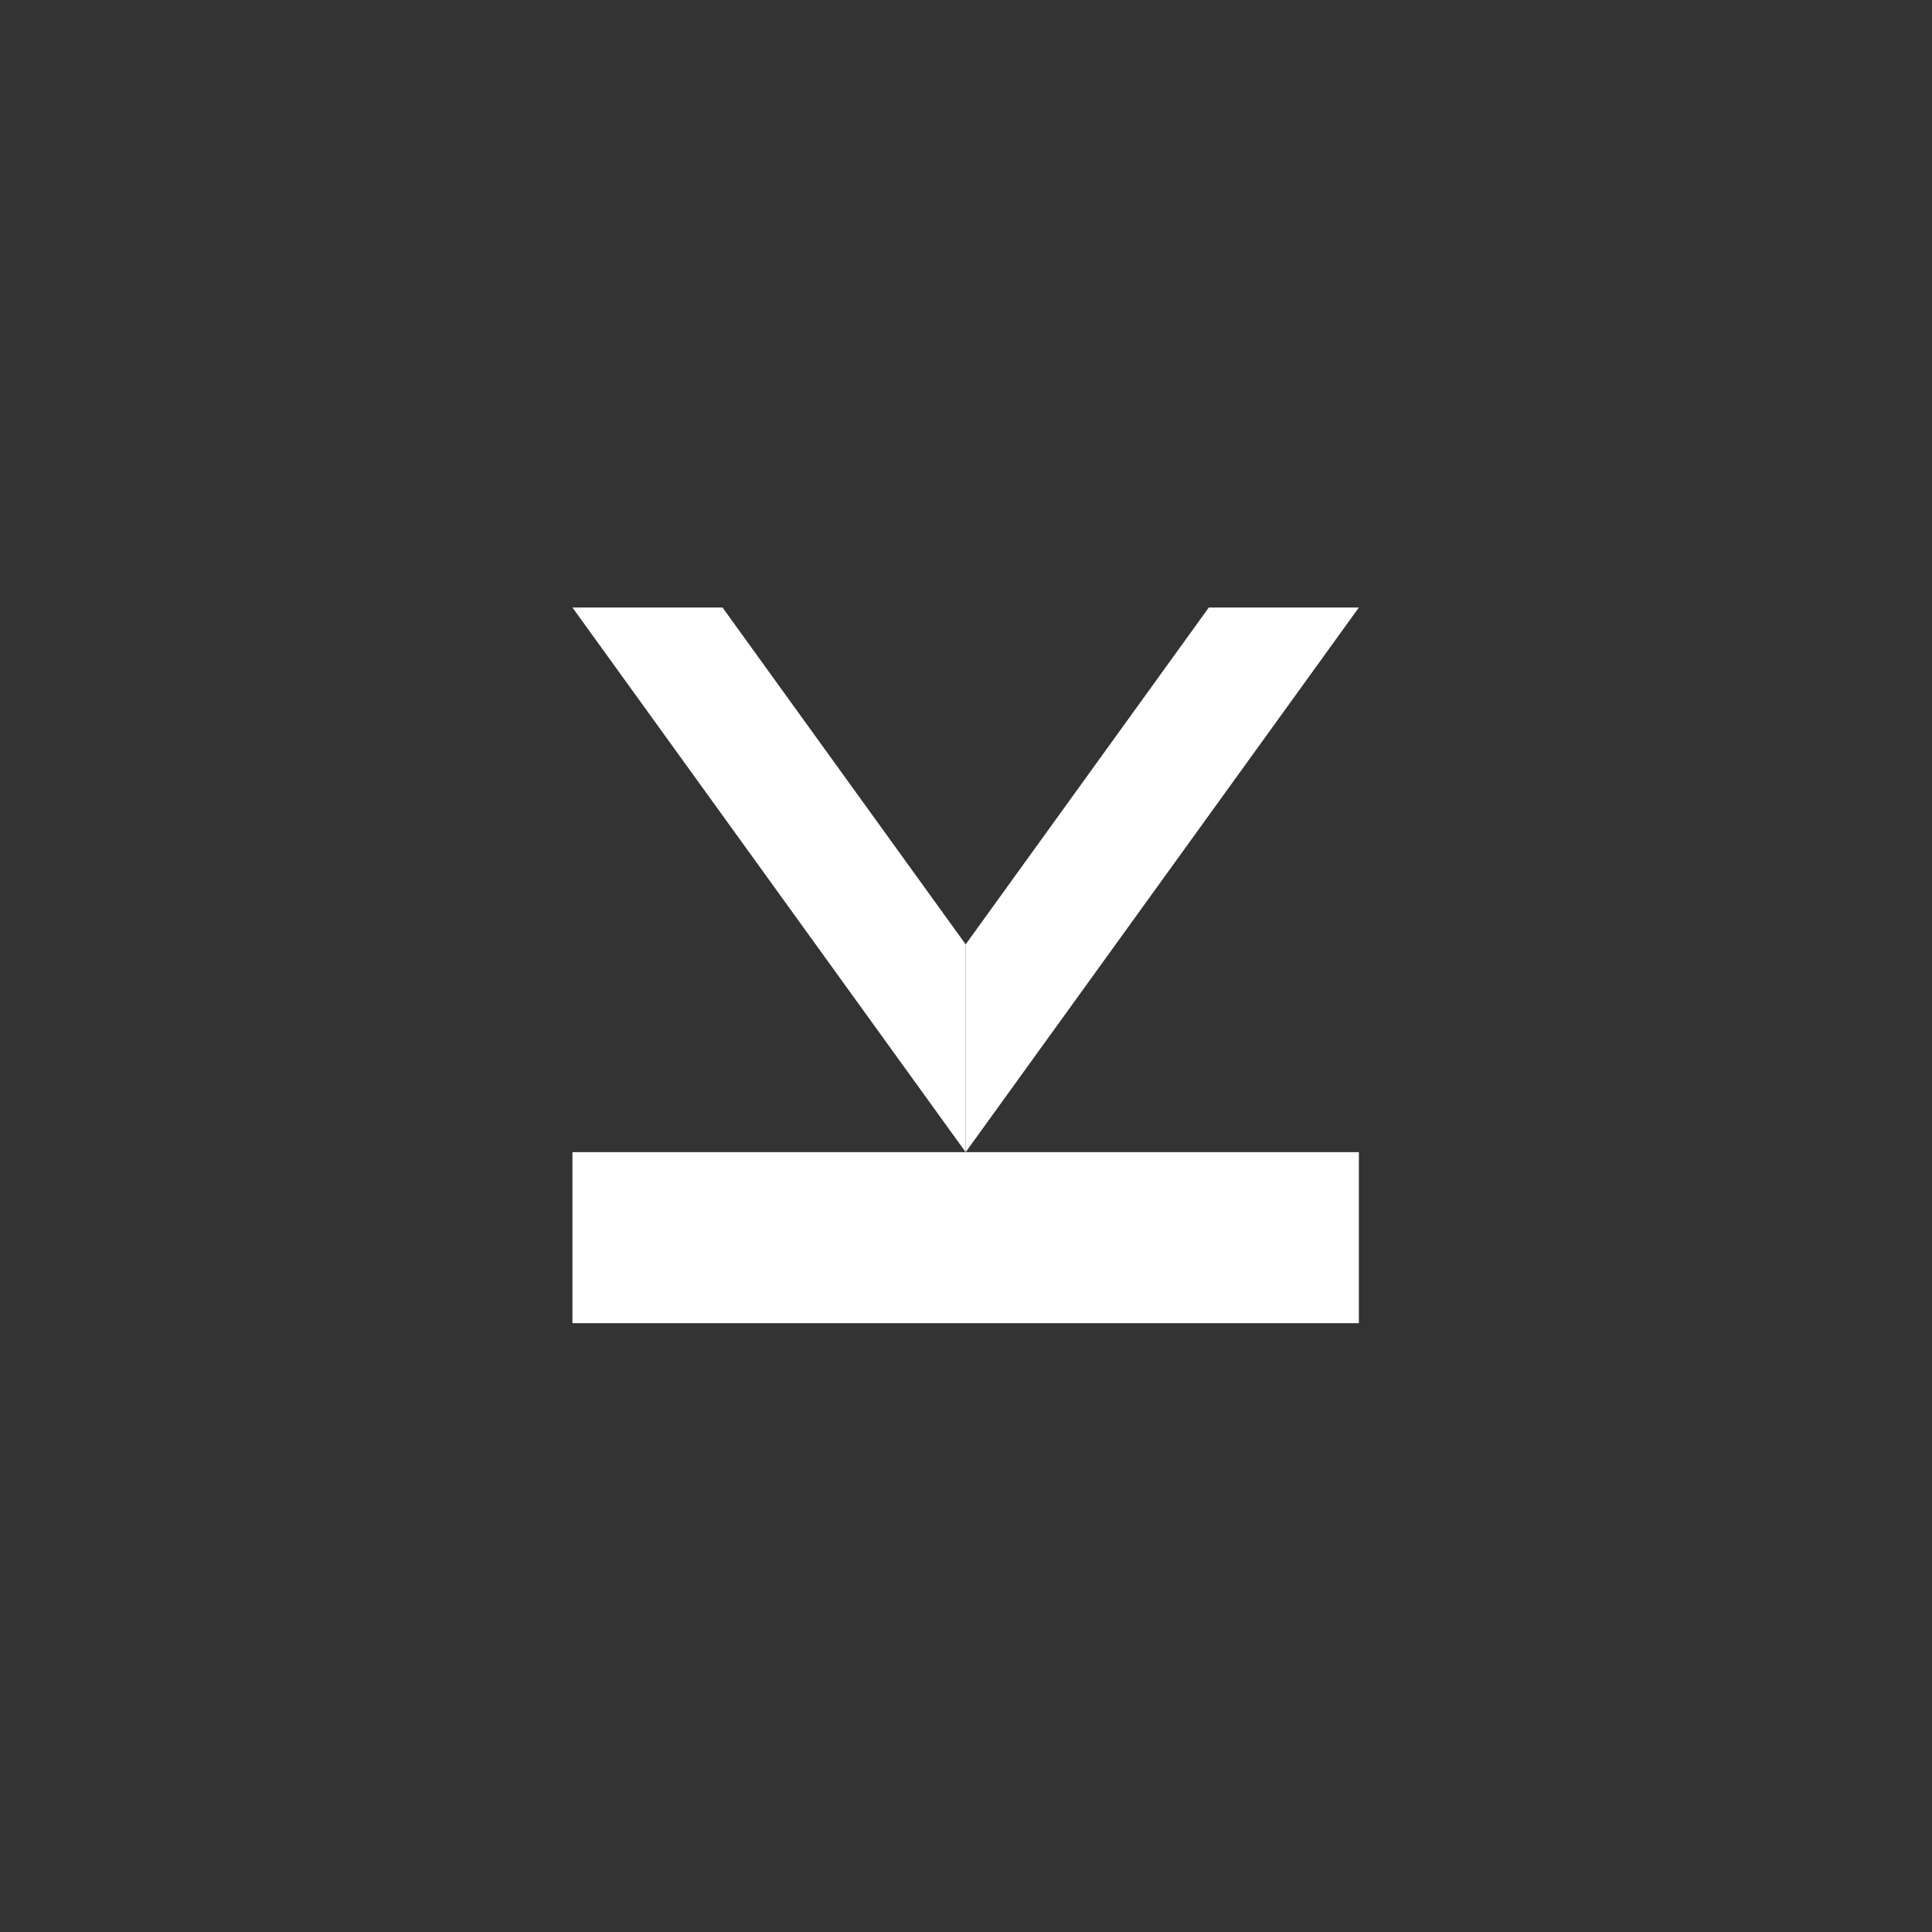 <?xml version="1.0" encoding="UTF-8" standalone="no"?>
<!-- Generator: Adobe Illustrator 16.0.0, SVG Export Plug-In . SVG Version: 6.00 Build 0)  -->

<svg
   xmlns:dc="http://purl.org/dc/elements/1.1/"
   xmlns:cc="http://creativecommons.org/ns#"
   xmlns:rdf="http://www.w3.org/1999/02/22-rdf-syntax-ns#"
   xmlns:svg="http://www.w3.org/2000/svg"
   xmlns="http://www.w3.org/2000/svg"
   xmlns:sodipodi="http://sodipodi.sourceforge.net/DTD/sodipodi-0.dtd"
   xmlns:inkscape="http://www.inkscape.org/namespaces/inkscape"
   version="1.1"
   id="Ebene_1"
   x="0px"
   y="0px"
   width="108"
   height="108"
   viewBox="0 0 108 108"
   enable-background="new 0 0 185.495 168.801"
   xml:space="preserve"
   sodipodi:docname="ic_launcher_white_full.svg"
   inkscape:version="0.92.2 (5c3e80d, 2017-08-06)"><rect x="0" y="0" width="108" height="108" fill="#333333" stroke="none"/><defs
     id="defs3685" /><sodipodi:namedview
     pagecolor="#ffffff"
     bordercolor="#666666"
     borderopacity="1"
     objecttolerance="10"
     gridtolerance="10"
     guidetolerance="10"
     inkscape:pageopacity="0"
     inkscape:pageshadow="2"
     inkscape:window-width="1858"
     inkscape:window-height="1057"
     id="namedview3683"
     showgrid="false"
     inkscape:zoom="11.313708"
     inkscape:cx="52.990473"
     inkscape:cy="53.001694"
     inkscape:window-x="-8"
     inkscape:window-y="-8"
     inkscape:window-maximized="1"
     inkscape:current-layer="layer2"
     fit-margin-top="0"
     fit-margin-right="0"
     fit-margin-left="0"
     fit-margin-bottom="0" /><g
     inkscape:groupmode="layer"
     id="layer5"
     inkscape:label="Layer 4"
     style="opacity:1"
     transform="translate(0,-108)" /><g
     inkscape:groupmode="layer"
     id="layer1"
     inkscape:label="Layer 1"
     transform="translate(0,-60.801)"><polygon
       points="0,168.801 185.495,168.801 185.495,128.463 0,128.463 "
       id="polygon3680"
       style="fill:#ffffff;fill-opacity:1"
       transform="matrix(0.237,0,0,0.237,32,94.761)" /></g><g
     inkscape:groupmode="layer"
     id="layer2"
     inkscape:label="Layer 2"
     transform="translate(0,-60.801)"><polygon
       points="35.394,0 0,0 92.747,128.463 92.747,79.457 "
       id="polygon32"
       style="fill:#ffffff;fill-opacity:1"
       transform="matrix(0.237,0,0,0.237,32,94.761)" /></g><g
     inkscape:groupmode="layer"
     id="layer3"
     inkscape:label="Layer 3"
     transform="translate(0,-60.801)"><polygon
       points="150.101,0 92.748,79.457 92.748,128.463 185.495,0 "
       id="polygon164"
       style="fill:#ffffff;fill-opacity:1"
       transform="matrix(0.237,0,0,0.237,32,94.761)" /></g></svg>